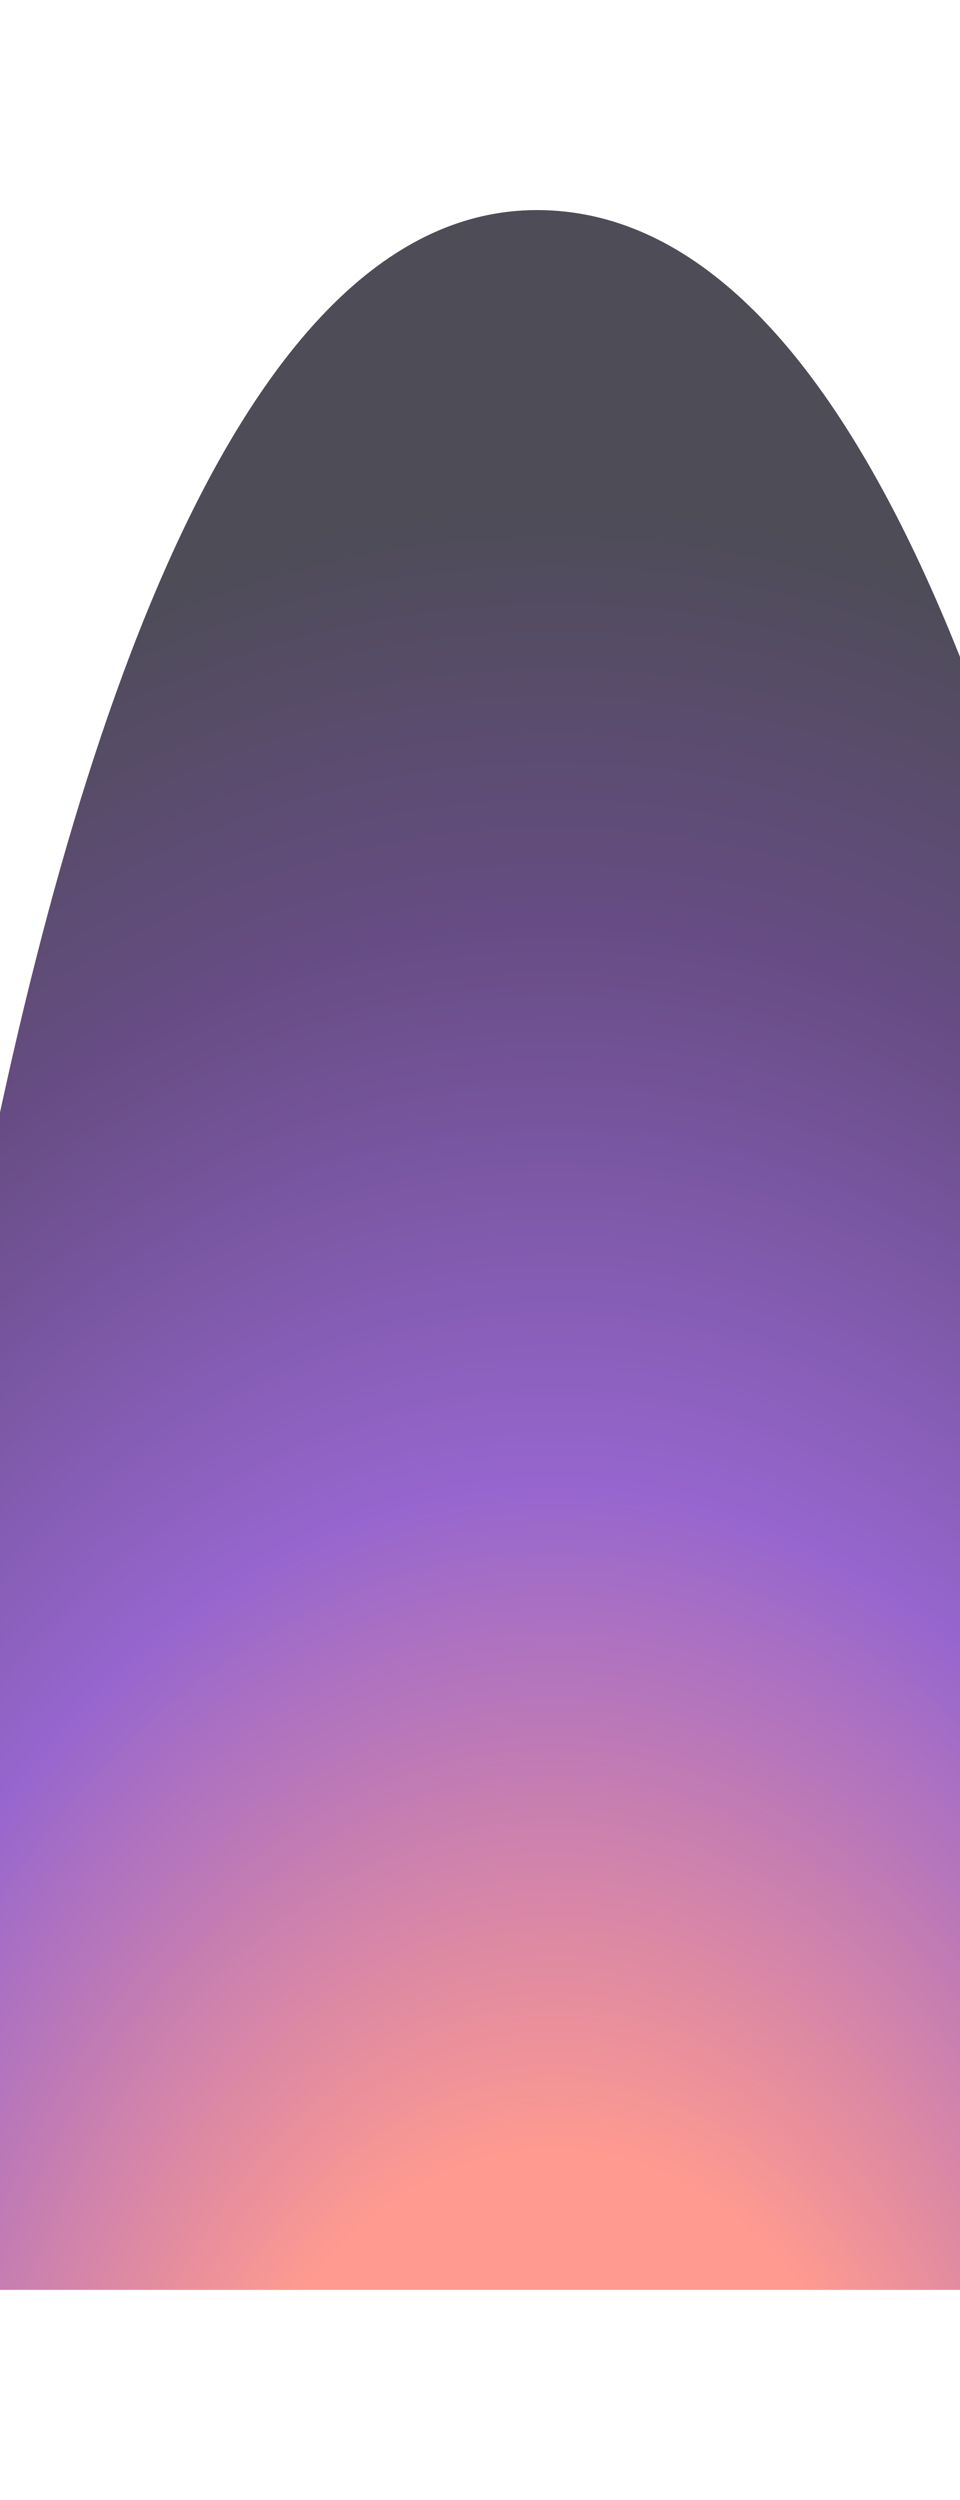 <svg width="320" height="833" viewBox="0 0 320 833" fill="none" xmlns="http://www.w3.org/2000/svg">
<g style="mix-blend-mode:lighten" filter="url(#filter0_f_546_480)">
<path d="M178.952 70C-17.646 70 -50 763 -50 763H420C420 763 381.432 70 178.952 70Z" fill="url(#paint0_radial_546_480)" fill-opacity="0.7"/>
</g>
<defs>
<filter id="filter0_f_546_480" x="-120" y="0" width="610" height="833" filterUnits="userSpaceOnUse" color-interpolation-filters="sRGB">
<feFlood flood-opacity="0" result="BackgroundImageFix"/>
<feBlend mode="normal" in="SourceGraphic" in2="BackgroundImageFix" result="shape"/>
<feGaussianBlur stdDeviation="35" result="effect1_foregroundBlur_546_480"/>
</filter>
<radialGradient id="paint0_radial_546_480" cx="0" cy="0" r="1" gradientUnits="userSpaceOnUse" gradientTransform="translate(184.998 913.774) rotate(-90) scale(846.483 567.915)">
<stop offset="0.23" stop-color="#FE6F61"/>
<stop offset="0.494" stop-color="#6A25BA"/>
<stop offset="0.719" stop-color="#25004F"/>
<stop offset="0.885" stop-color="#02000F"/>
</radialGradient>
</defs>
</svg>
